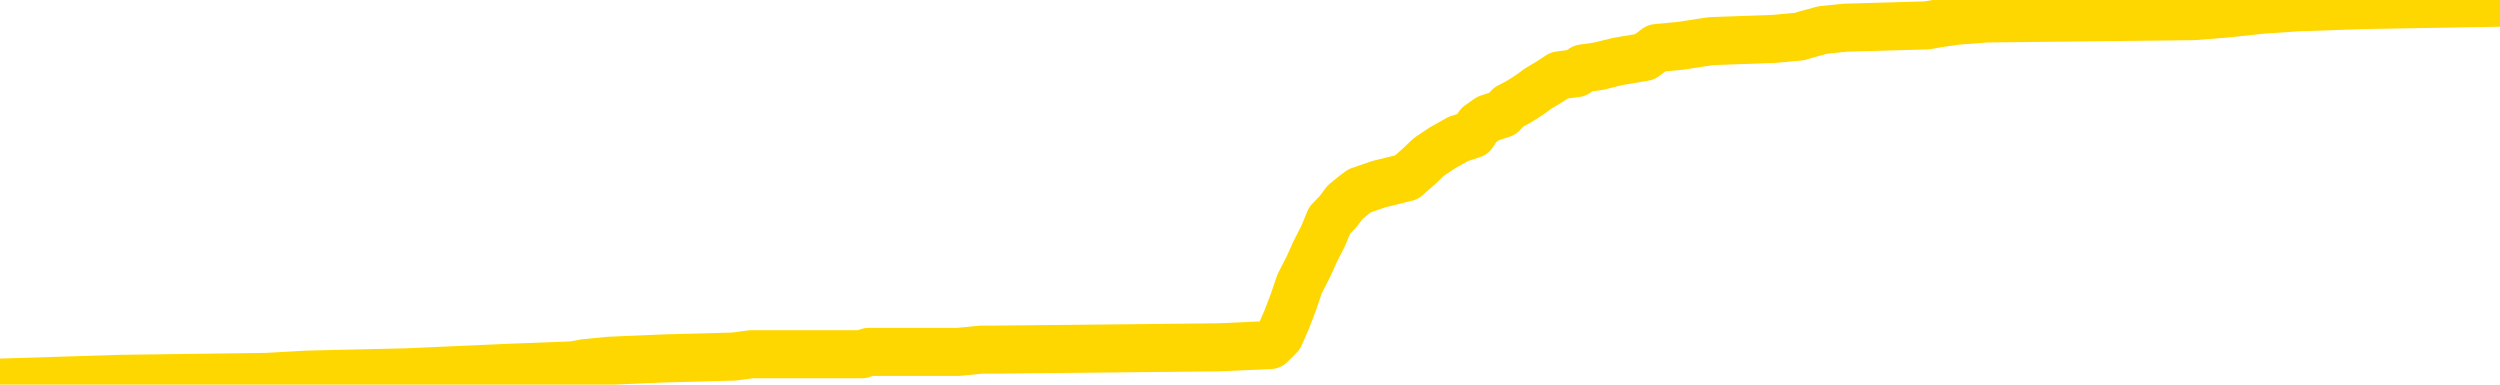 <svg xmlns="http://www.w3.org/2000/svg" version="1.1" viewBox="0 0 6500 1000">
	<path fill="none" stroke="gold" stroke-width="125" stroke-linecap="round" stroke-linejoin="round" d="M0 3520  L-133988 3520 L-133804 3514 L-133313 3502 L-133020 3497 L-132709 3485 L-132474 3479 L-132421 3467 L-132361 3455 L-132208 3449 L-132168 3438 L-132035 3432 L-131743 3426 L-131202 3426 L-130592 3420 L-130544 3420 L-129904 3414 L-129870 3414 L-129345 3414 L-129212 3408 L-128822 3396 L-128494 3385 L-128377 3373 L-128165 3361 L-127449 3361 L-126879 3355 L-126771 3355 L-126597 3349 L-126376 3337 L-125974 3331 L-125948 3320 L-125020 3308 L-124933 3296 L-124851 3284 L-124781 3273 L-124483 3267 L-124331 3255 L-122441 3261 L-122340 3261 L-122078 3261 L-121784 3267 L-121643 3255 L-121394 3255 L-121358 3249 L-121200 3243 L-120737 3231 L-120484 3225 L-120271 3214 L-120020 3208 L-119671 3202 L-118744 3190 L-118650 3178 L-118239 3172 L-117068 3161 L-115879 3155 L-115787 3143 L-115760 3131 L-115494 3119 L-115195 3107 L-115066 3096 L-115028 3084 L-114214 3084 L-113830 3090 L-112769 3096 L-112708 3096 L-112443 3214 L-111972 3326 L-111779 3438 L-111516 3550 L-111179 3544 L-111043 3538 L-110588 3532 L-109845 3526 L-109827 3520 L-109662 3508 L-109594 3508 L-109077 3502 L-108049 3502 L-107853 3497 L-107364 3491 L-107002 3485 L-106593 3485 L-106208 3491 L-104504 3491 L-104406 3491 L-104334 3491 L-104273 3491 L-104089 3485 L-103752 3485 L-103112 3479 L-103035 3473 L-102973 3473 L-102787 3467 L-102707 3467 L-102530 3461 L-102511 3455 L-102281 3455 L-101893 3449 L-101005 3449 L-100965 3443 L-100877 3438 L-100850 3426 L-99841 3420 L-99692 3408 L-99668 3402 L-99535 3396 L-99495 3390 L-98237 3385 L-98179 3385 L-97639 3379 L-97586 3379 L-97540 3379 L-97145 3373 L-97005 3367 L-96805 3361 L-96659 3361 L-96494 3361 L-96217 3367 L-95859 3367 L-95306 3361 L-94661 3355 L-94402 3343 L-94249 3337 L-93848 3331 L-93808 3326 L-93687 3320 L-93625 3326 L-93611 3326 L-93517 3326 L-93224 3320 L-93073 3296 L-92743 3284 L-92665 3273 L-92589 3267 L-92362 3249 L-92296 3237 L-92068 3225 L-92016 3214 L-91851 3208 L-90845 3202 L-90662 3196 L-90111 3190 L-89718 3178 L-89320 3172 L-88470 3161 L-88392 3155 L-87813 3149 L-87372 3149 L-87131 3143 L-86973 3143 L-86573 3131 L-86552 3131 L-86107 3125 L-85702 3119 L-85566 3107 L-85391 3096 L-85254 3084 L-85004 3072 L-84004 3066 L-83922 3060 L-83787 3054 L-83748 3049 L-82858 3043 L-82642 3037 L-82199 3031 L-82082 3025 L-82025 3019 L-81349 3019 L-81248 3013 L-81220 3013 L-79878 3007 L-79472 3001 L-79432 2995 L-78504 2990 L-78406 2984 L-78273 2978 L-77869 2972 L-77843 2966 L-77750 2960 L-77533 2954 L-77122 2942 L-75969 2931 L-75677 2919 L-75648 2907 L-75040 2901 L-74790 2889 L-74770 2883 L-73841 2878 L-73790 2866 L-73667 2860 L-73650 2848 L-73494 2842 L-73319 2830 L-73182 2825 L-73126 2819 L-73018 2813 L-72932 2807 L-72699 2801 L-72624 2795 L-72316 2789 L-72198 2783 L-72028 2777 L-71937 2772 L-71834 2772 L-71811 2766 L-71734 2766 L-71636 2754 L-71269 2748 L-71165 2742 L-70661 2736 L-70209 2730 L-70171 2724 L-70147 2718 L-70106 2713 L-69978 2707 L-69877 2701 L-69435 2695 L-69153 2689 L-68561 2683 L-68430 2677 L-68156 2665 L-68003 2660 L-67850 2654 L-67765 2642 L-67687 2636 L-67501 2630 L-67450 2630 L-67423 2624 L-67343 2618 L-67320 2612 L-67037 2601 L-66433 2589 L-65438 2583 L-65140 2577 L-64406 2571 L-64161 2565 L-64071 2559 L-63494 2553 L-62796 2548 L-62043 2542 L-61725 2536 L-61342 2524 L-61265 2518 L-60631 2512 L-60445 2506 L-60357 2506 L-60228 2506 L-59915 2500 L-59866 2494 L-59724 2489 L-59702 2483 L-58734 2477 L-58189 2471 L-57711 2471 L-57650 2471 L-57326 2471 L-57304 2465 L-57242 2465 L-57032 2459 L-56955 2453 L-56900 2447 L-56878 2441 L-56839 2436 L-56823 2430 L-56066 2424 L-56049 2418 L-55250 2412 L-55097 2406 L-54192 2400 L-53686 2394 L-53456 2382 L-53415 2382 L-53300 2377 L-53124 2371 L-52369 2377 L-52234 2371 L-52070 2365 L-51752 2359 L-51576 2347 L-50554 2335 L-50531 2324 L-50280 2318 L-50066 2306 L-49433 2300 L-49195 2288 L-49162 2276 L-48984 2265 L-48904 2253 L-48814 2247 L-48750 2235 L-48309 2223 L-48286 2217 L-47745 2212 L-47489 2206 L-46994 2200 L-46117 2194 L-46080 2188 L-46028 2182 L-45986 2176 L-45869 2170 L-45593 2164 L-45386 2153 L-45188 2141 L-45165 2129 L-45115 2117 L-45076 2111 L-44998 2105 L-44400 2094 L-44340 2088 L-44237 2082 L-44083 2076 L-43451 2070 L-42770 2064 L-42467 2052 L-42120 2046 L-41923 2041 L-41875 2029 L-41554 2023 L-40927 2017 L-40780 2011 L-40744 2005 L-40686 1999 L-40609 1988 L-40368 1988 L-40280 1982 L-40185 1976 L-39892 1970 L-39757 1964 L-39697 1958 L-39660 1946 L-39388 1946 L-38382 1940 L-38206 1934 L-38156 1934 L-37863 1929 L-37671 1917 L-37338 1911 L-36831 1905 L-36269 1893 L-36254 1881 L-36237 1876 L-36137 1864 L-36022 1852 L-35983 1840 L-35946 1834 L-35880 1834 L-35852 1828 L-35713 1834 L-35420 1834 L-35370 1834 L-35265 1834 L-35000 1828 L-34535 1822 L-34391 1822 L-34336 1811 L-34279 1805 L-34088 1799 L-33723 1793 L-33509 1793 L-33314 1793 L-33256 1793 L-33197 1781 L-33043 1775 L-32774 1769 L-32344 1799 L-32328 1799 L-32251 1793 L-32187 1787 L-32057 1746 L-32034 1740 L-31750 1734 L-31702 1728 L-31648 1722 L-31185 1716 L-31146 1716 L-31106 1710 L-30915 1705 L-30435 1699 L-29948 1693 L-29932 1687 L-29894 1681 L-29637 1675 L-29560 1663 L-29330 1657 L-29314 1646 L-29019 1634 L-28577 1628 L-28130 1622 L-27626 1616 L-27472 1610 L-27185 1604 L-27145 1593 L-26814 1587 L-26592 1581 L-26075 1569 L-25999 1563 L-25751 1551 L-25557 1540 L-25497 1534 L-24721 1528 L-24647 1528 L-24416 1522 L-24399 1522 L-24338 1516 L-24142 1510 L-23678 1510 L-23655 1504 L-23525 1504 L-22224 1504 L-22207 1504 L-22130 1498 L-22037 1498 L-21819 1498 L-21667 1492 L-21489 1498 L-21435 1504 L-21148 1510 L-21108 1510 L-20739 1510 L-20298 1510 L-20115 1510 L-19794 1504 L-19499 1504 L-19053 1492 L-18981 1487 L-18519 1475 L-18081 1469 L-17899 1463 L-16445 1451 L-16313 1445 L-15856 1433 L-15630 1428 L-15243 1416 L-14727 1404 L-13773 1392 L-12979 1380 L-12304 1375 L-11879 1363 L-11568 1357 L-11338 1339 L-10654 1321 L-10641 1304 L-10431 1280 L-10409 1274 L-10235 1263 L-9285 1257 L-9017 1245 L-8202 1239 L-7891 1227 L-7854 1221 L-7796 1209 L-7179 1204 L-6541 1192 L-4915 1186 L-4242 1180 L-3600 1180 L-3522 1180 L-3466 1180 L-3430 1180 L-3402 1174 L-3290 1162 L-3272 1156 L-3249 1151 L-3096 1145 L-3042 1133 L-2964 1127 L-2845 1121 L-2747 1115 L-2630 1109 L-2360 1097 L-2091 1092 L-2073 1080 L-1873 1074 L-1726 1062 L-1500 1056 L-1366 1050 L-1057 1044 L-997 1039 L-644 1027 L-295 1021 L-194 1015 L-130 1003 L-70 997 L313 985 L694 980 L799 974 L1059 968 L1330 956 L1489 950 L1522 944 L1584 938 L1725 932 L1909 927 L1953 921 L2241 921 L2258 915 L2491 915 L2552 909 L2590 909 L3170 903 L3303 897 L3327 873 L3345 832 L3363 785 L3379 738 L3403 691 L3419 655 L3440 614 L3457 573 L3480 549 L3497 526 L3519 508 L3535 496 L3584 479 L3657 461 L3691 431 L3715 408 L3751 384 L3792 361 L3829 349 L3845 325 L3869 308 L3906 296 L3923 278 L3946 266 L3964 255 L3982 243 L3998 231 L4028 213 L4054 196 L4099 190 L4115 178 L4157 172 L4205 160 L4276 148 L4291 137 L4307 125 L4370 119 L4409 113 L4448 107 L4614 101 L4679 95 L4695 90 L4739 78 L4798 72 L5010 66 L5044 60 L5086 54 L5164 48 L5702 42 L5780 36 L5884 25 L5973 19 L6149 13 L6500 7" />
</svg>
